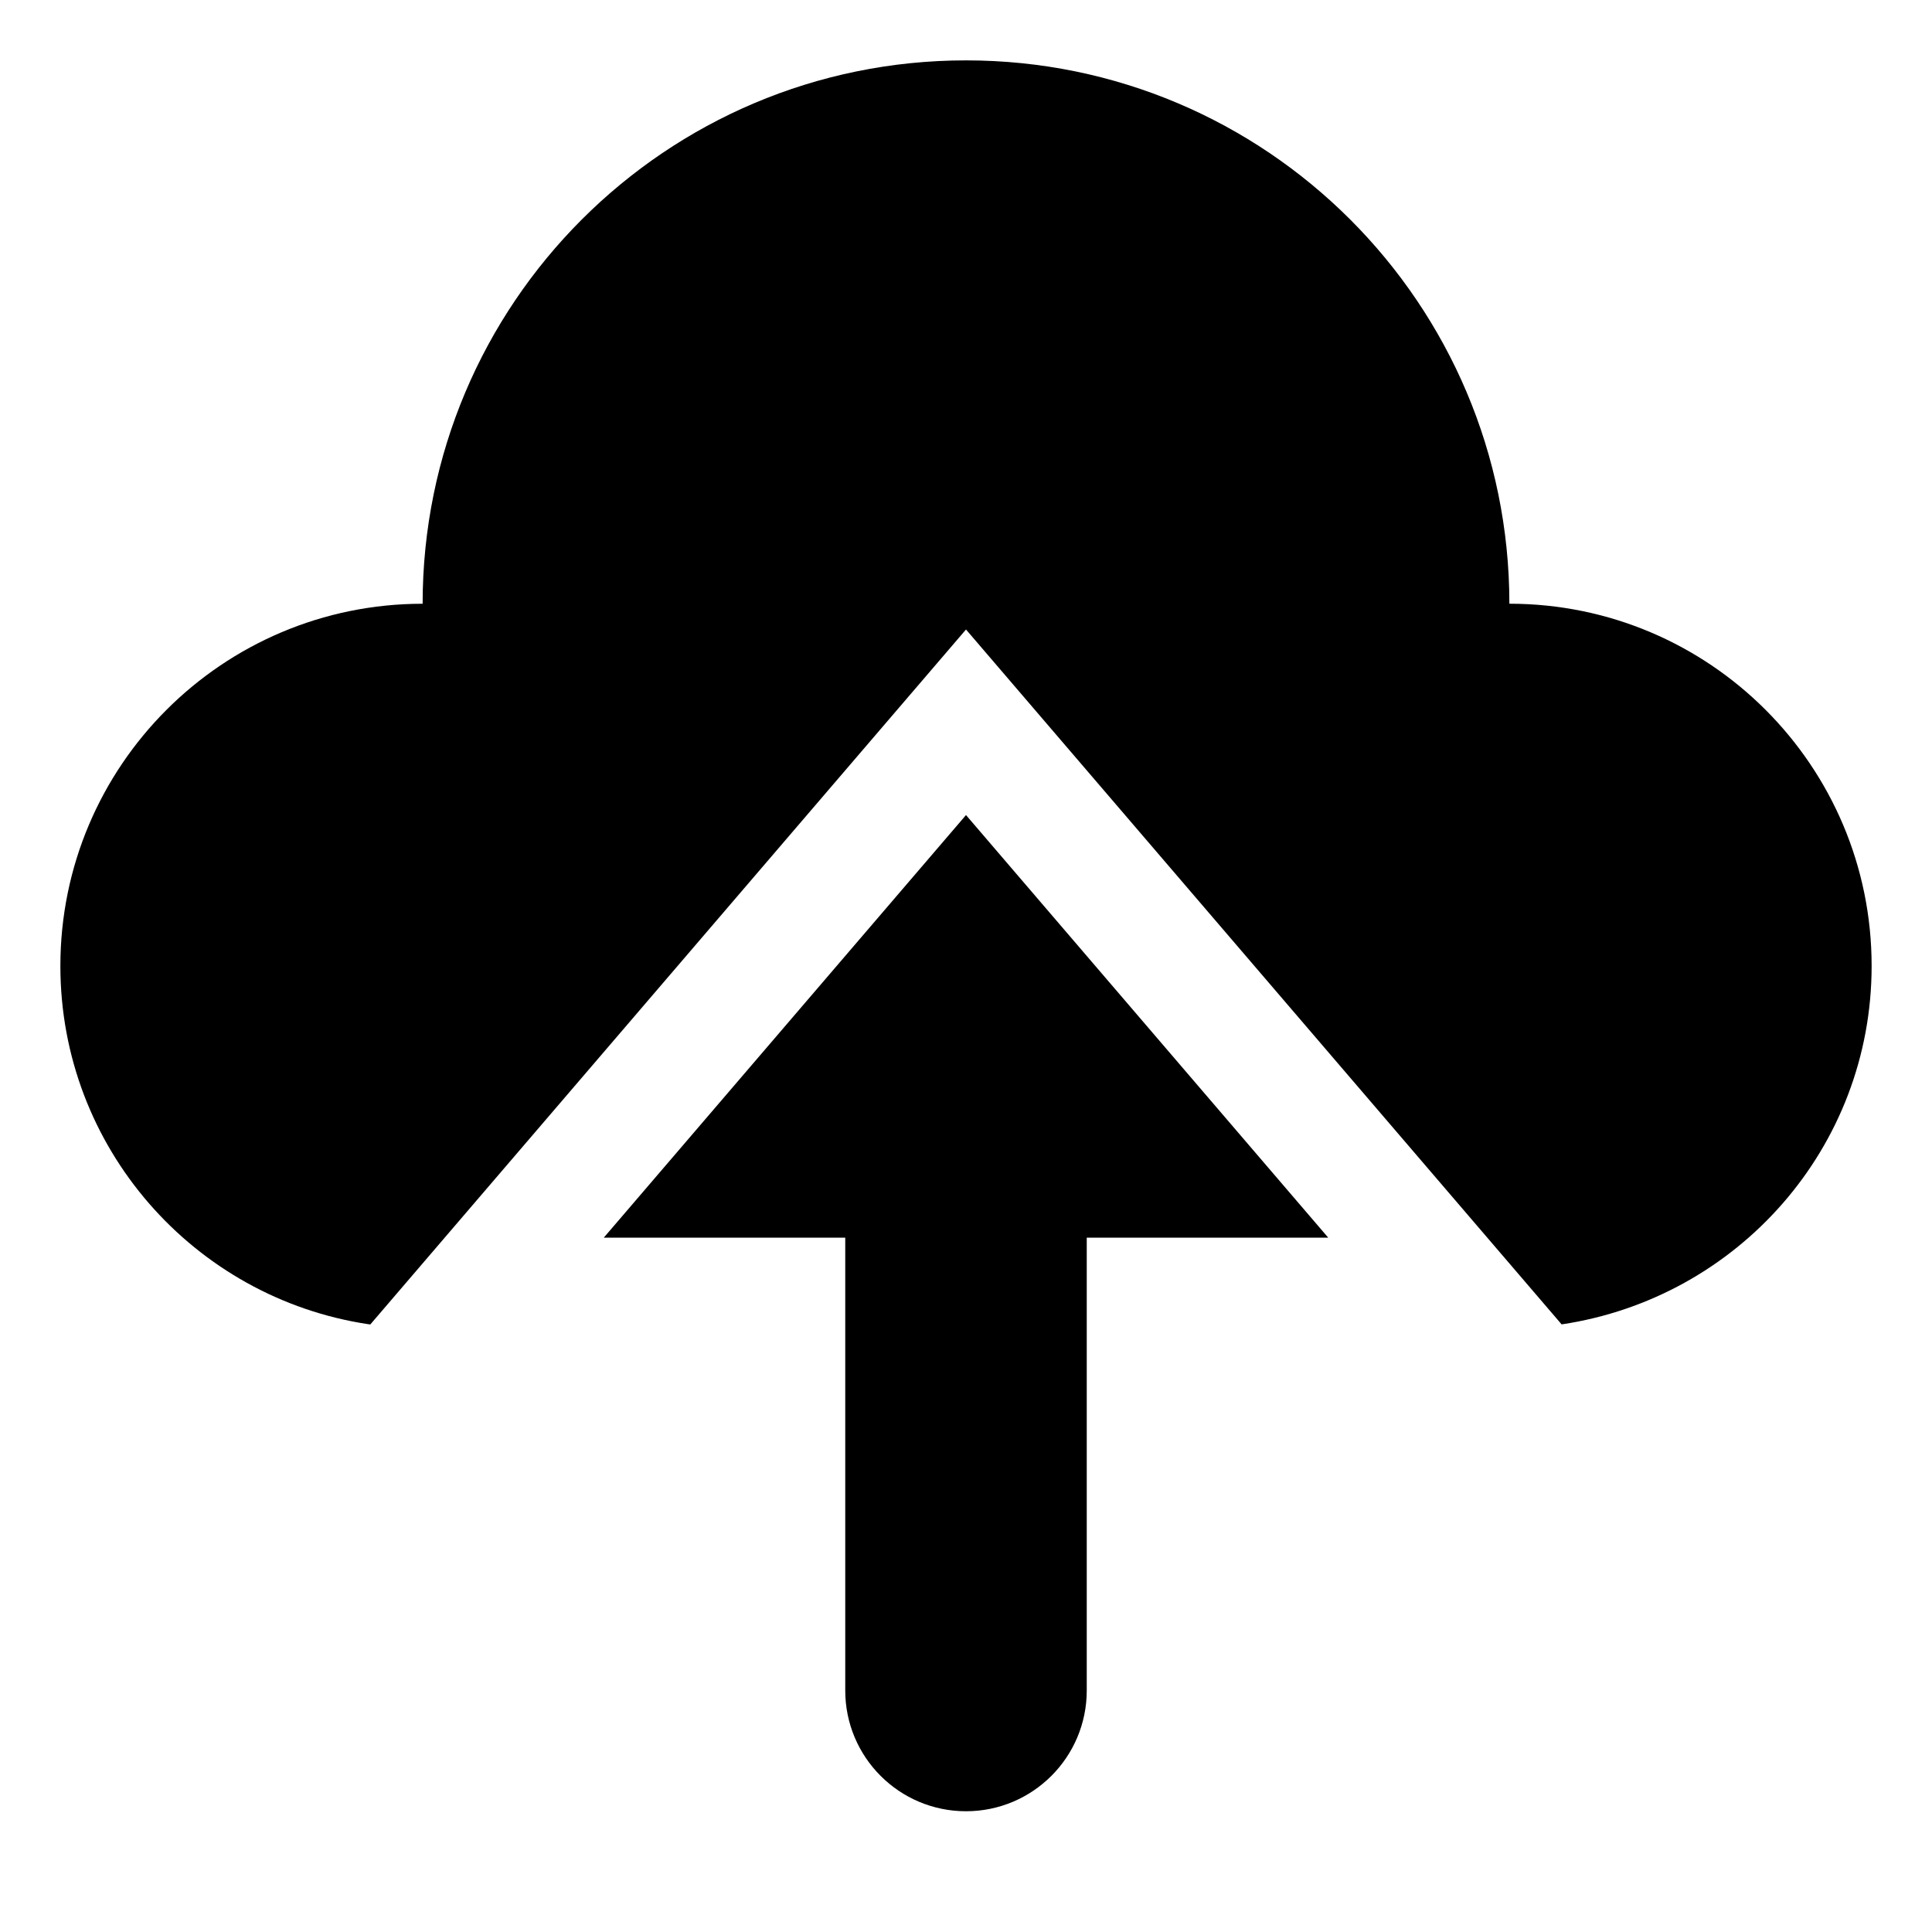 <!-- Generated by IcoMoon.io -->
<svg version="1.1" xmlns="http://www.w3.org/2000/svg" width="64" height="64" viewBox="0 0 64 64">
<title>cloud-upload</title>
<path d="M20 41h8v15c0 2.209 1.791 4 4 4v0 0c2.209 0 4-1.791 4-4v0-15h8l-12-14z"></path>
<path d="M50 20c0-9.941-8.059-18-18-18s-18 8.059-18 18v0c-6.627 0-12 5.373-12 12 0 6.016 4.427 10.998 10.201 11.866l0.066 0.008 19.733-23.021 19.731 23.019c5.841-0.875 10.269-5.857 10.269-11.874 0-6.627-5.372-11.999-11.999-11.999-0 0-0.001 0-0.001 0h0z"></path>
</svg>
